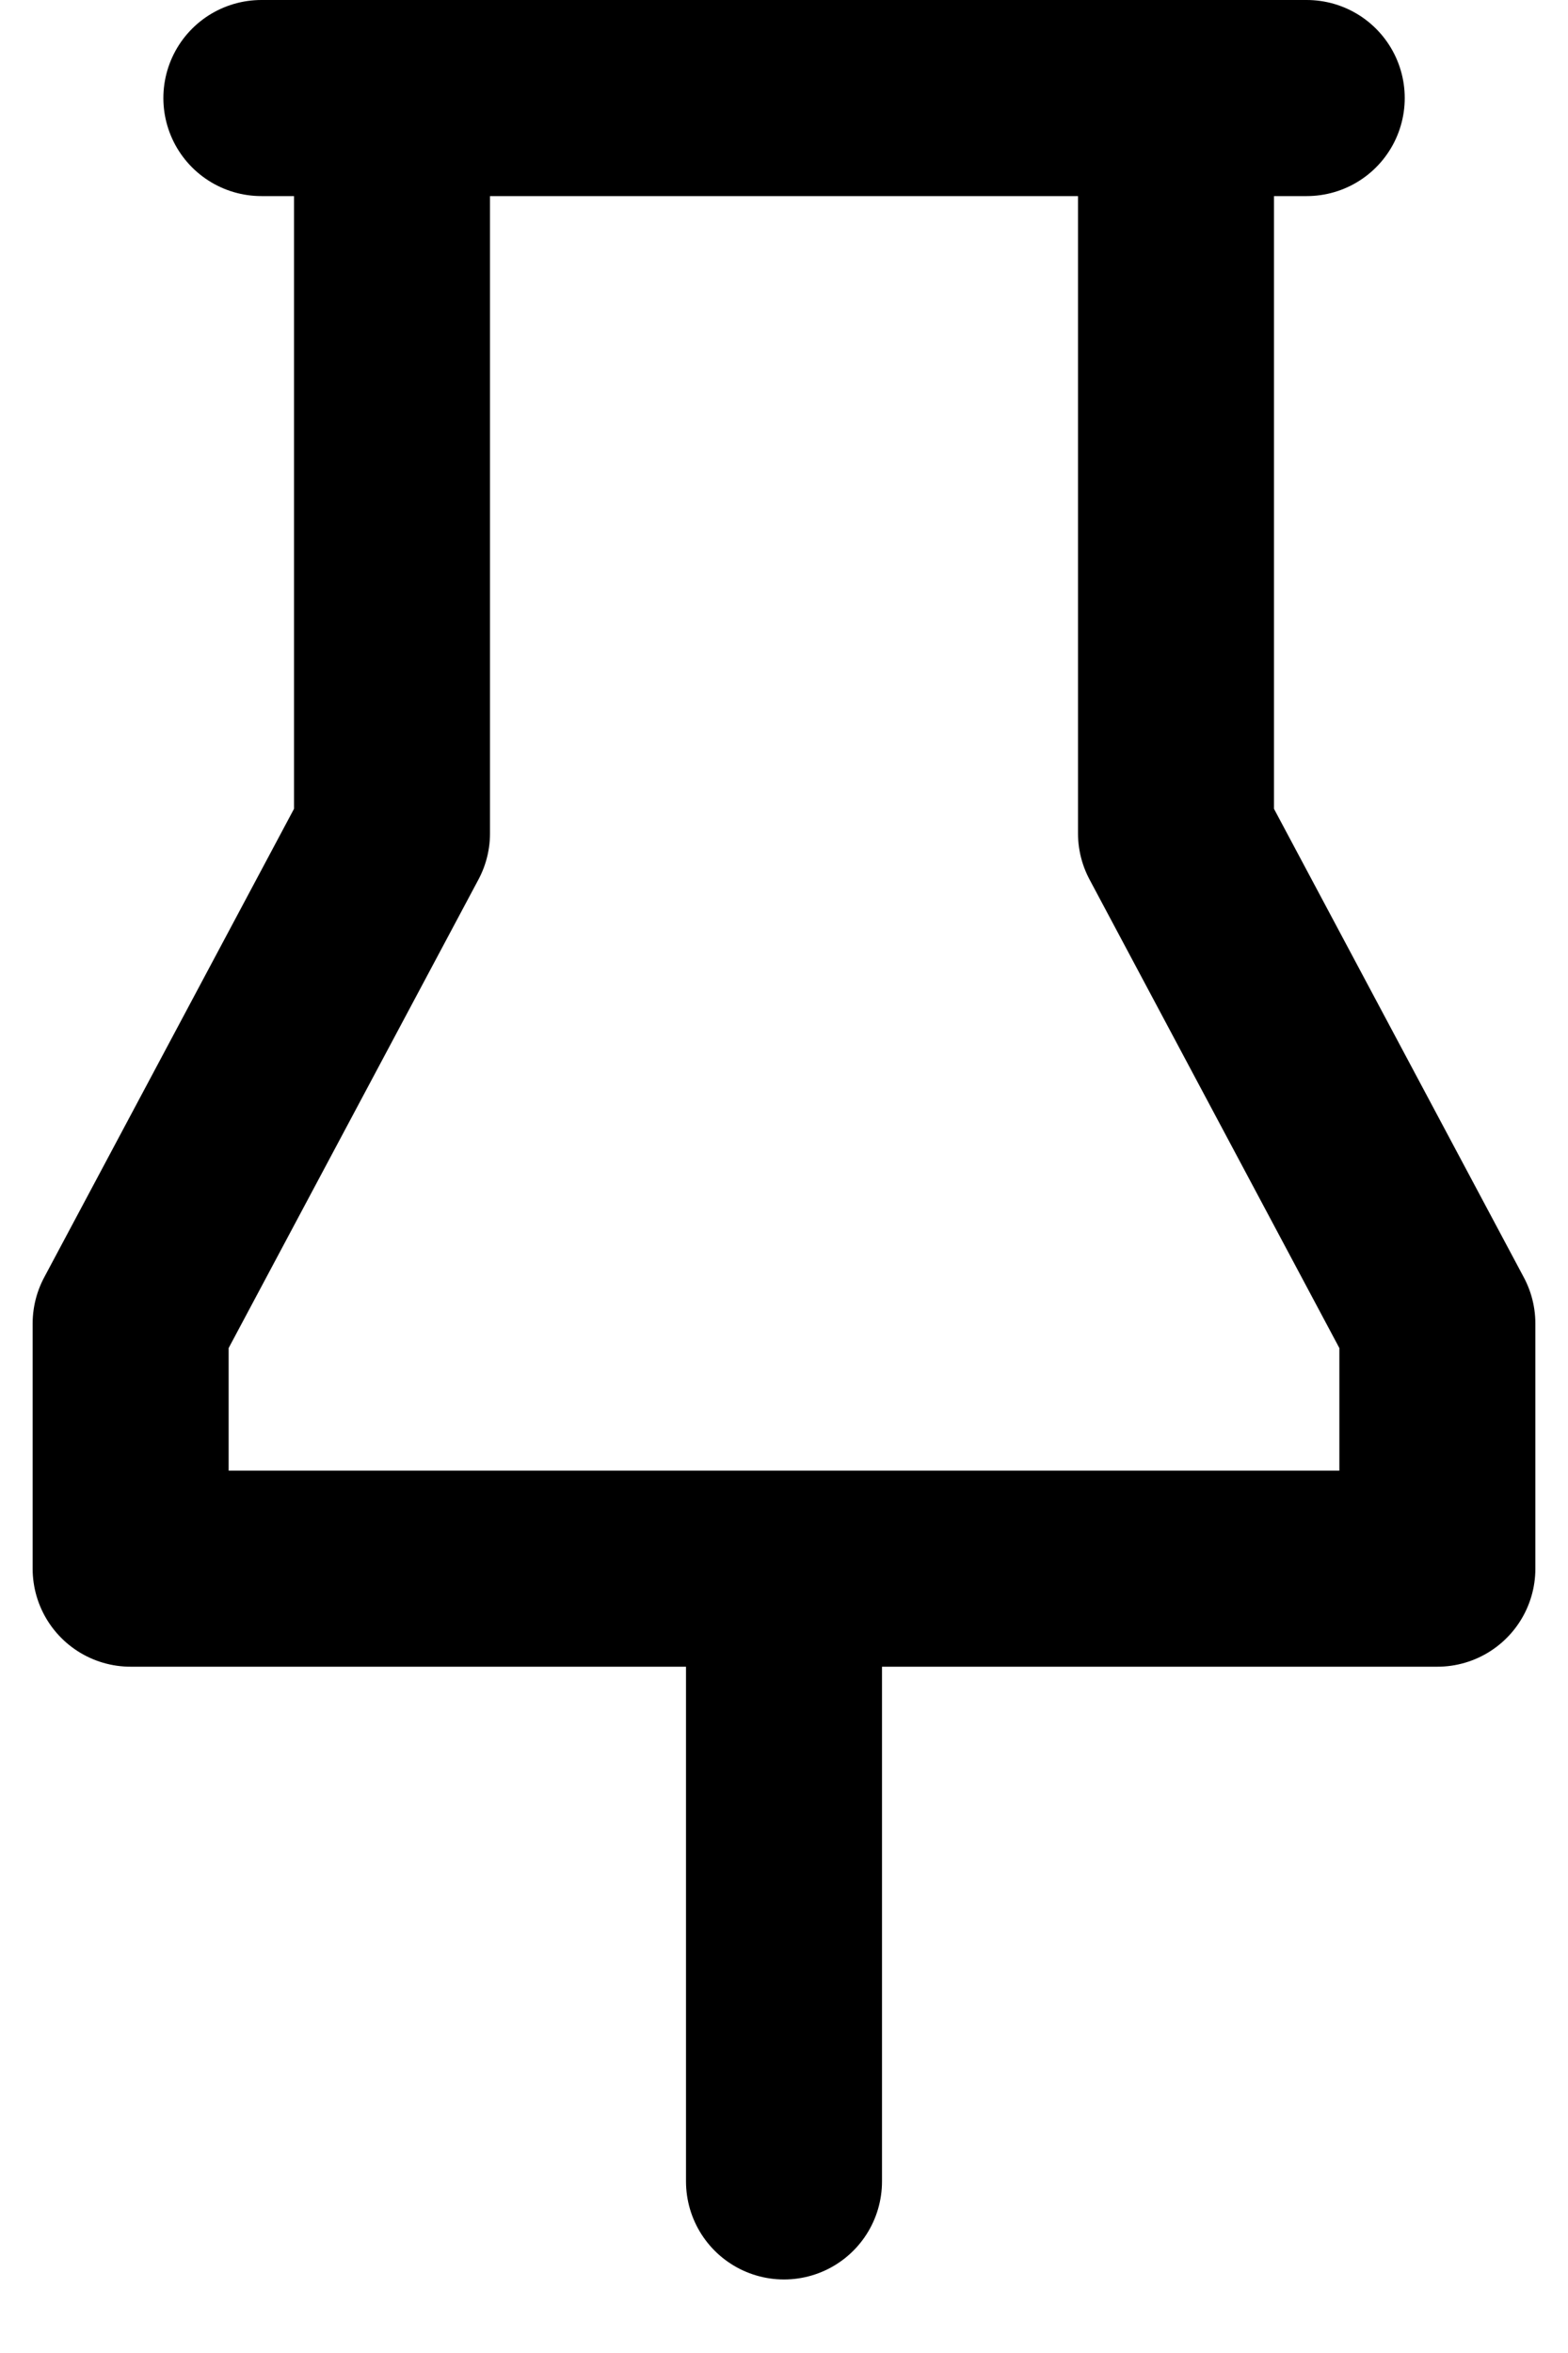 <svg width="16" height="24" viewBox="0 0 16 24" fill="none" xmlns="http://www.w3.org/2000/svg">
<path d="M4 1V8.5L1.333 13.5V16H14.667V13.5L12 8.5V1M8 16V22.25M2.667 1H13.334" stroke="black" stroke-width="2" stroke-linecap="round" stroke-linejoin="round"/>
</svg>
